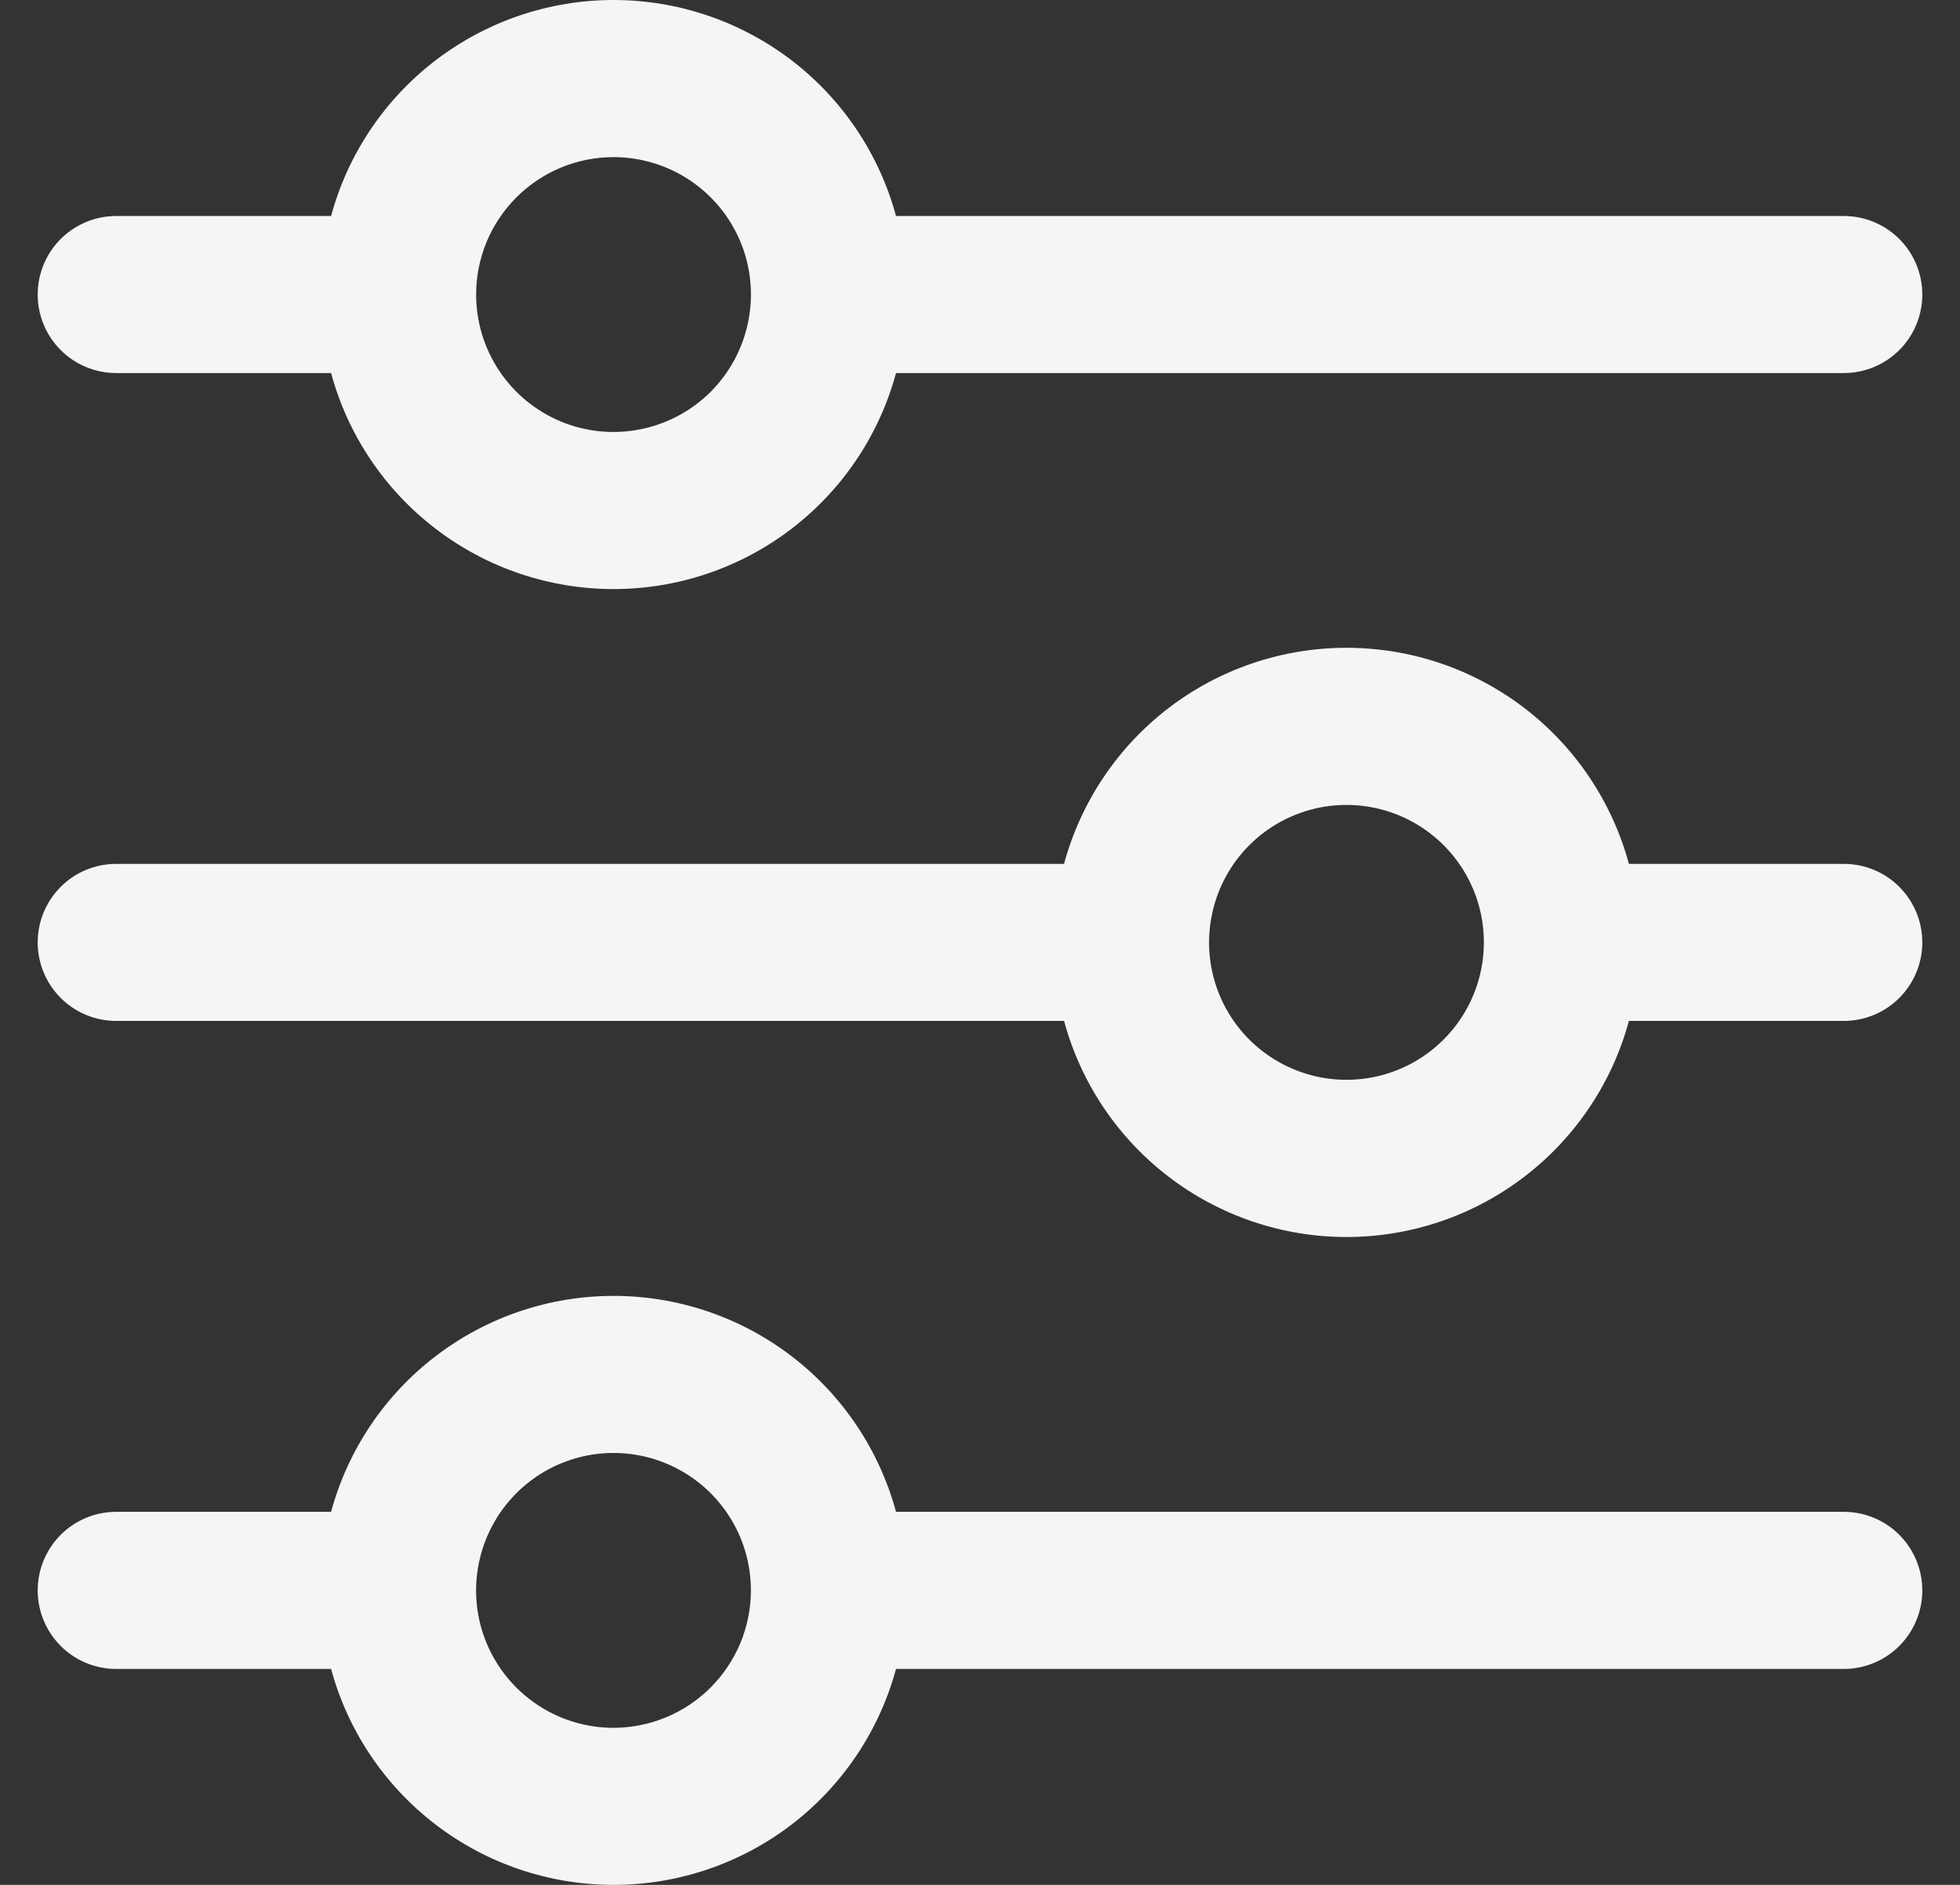 <svg width="26" height="25" viewBox="0 0 26 25" fill="none" xmlns="http://www.w3.org/2000/svg">
<rect x="0" y="0" width="26" height="25" fill="#333333" stroke="none"/>
<path d="M1.542 4.948H4.392C4.615 5.771 5.103 6.497 5.781 7.015C6.458 7.533 7.287 7.813 8.139 7.813C8.992 7.813 9.82 7.533 10.498 7.015C11.175 6.497 11.663 5.771 11.886 4.948H24.458C24.735 4.948 25 4.838 25.195 4.643C25.39 4.448 25.5 4.183 25.5 3.907C25.5 3.63 25.39 3.365 25.195 3.17C25 2.975 24.735 2.865 24.458 2.865H11.886C11.663 2.042 11.175 1.316 10.498 0.798C9.82 0.281 8.992 0 8.139 0C7.287 0 6.458 0.281 5.781 0.798C5.103 1.316 4.615 2.042 4.392 2.865H1.542C1.265 2.865 1 2.975 0.805 3.17C0.61 3.365 0.5 3.63 0.5 3.907C0.5 4.183 0.61 4.448 0.805 4.643C1 4.838 1.265 4.948 1.542 4.948ZM8.139 2.084C8.499 2.084 8.852 2.191 9.151 2.391C9.451 2.591 9.685 2.876 9.823 3.209C9.961 3.542 9.997 3.909 9.926 4.262C9.856 4.616 9.682 4.941 9.428 5.196C9.173 5.45 8.848 5.624 8.494 5.694C8.141 5.765 7.774 5.729 7.441 5.591C7.108 5.453 6.823 5.219 6.623 4.919C6.423 4.62 6.316 4.267 6.316 3.907C6.316 3.423 6.508 2.96 6.85 2.618C7.192 2.276 7.655 2.084 8.139 2.084Z" fill="#F5F5F5"/>
<path d="M24.458 11.458H21.608C21.385 10.635 20.897 9.908 20.22 9.39C19.543 8.872 18.714 8.592 17.861 8.592C17.009 8.592 16.18 8.872 15.503 9.39C14.826 9.908 14.338 10.635 14.115 11.458H1.542C1.265 11.458 1 11.567 0.805 11.763C0.61 11.958 0.5 12.223 0.5 12.499C0.5 12.776 0.61 13.04 0.805 13.236C1 13.431 1.265 13.541 1.542 13.541H14.115C14.338 14.364 14.826 15.09 15.503 15.608C16.18 16.126 17.009 16.407 17.861 16.407C18.714 16.407 19.543 16.126 20.22 15.608C20.897 15.09 21.385 14.364 21.608 13.541H24.458C24.735 13.541 25 13.431 25.195 13.236C25.39 13.04 25.5 12.776 25.5 12.499C25.5 12.223 25.39 11.958 25.195 11.763C25 11.567 24.735 11.458 24.458 11.458ZM17.861 14.322C17.501 14.322 17.148 14.215 16.849 14.015C16.549 13.815 16.315 13.53 16.177 13.197C16.039 12.864 16.003 12.497 16.074 12.144C16.144 11.79 16.317 11.465 16.573 11.21C16.827 10.955 17.152 10.782 17.506 10.711C17.859 10.641 18.226 10.677 18.559 10.815C18.892 10.953 19.177 11.187 19.377 11.487C19.578 11.786 19.684 12.139 19.684 12.499C19.684 12.983 19.492 13.446 19.15 13.788C18.808 14.13 18.345 14.322 17.861 14.322Z" fill="#F5F5F5"/>
<path d="M24.458 20.052H11.886C11.663 19.23 11.175 18.503 10.498 17.986C9.82 17.468 8.992 17.188 8.139 17.188C7.287 17.188 6.458 17.468 5.781 17.986C5.103 18.503 4.615 19.23 4.392 20.052H1.542C1.265 20.052 1 20.162 0.805 20.357C0.61 20.553 0.5 20.818 0.5 21.094C0.5 21.37 0.61 21.635 0.805 21.831C1 22.026 1.265 22.136 1.542 22.136H4.392C4.615 22.958 5.103 23.684 5.781 24.202C6.458 24.72 7.287 25 8.139 25C8.992 25 9.82 24.72 10.498 24.202C11.175 23.684 11.663 22.958 11.886 22.136H24.458C24.735 22.136 25 22.026 25.195 21.831C25.39 21.635 25.5 21.37 25.5 21.094C25.5 20.818 25.39 20.553 25.195 20.357C25 20.162 24.735 20.052 24.458 20.052ZM8.139 22.917C7.778 22.917 7.426 22.81 7.126 22.61C6.826 22.409 6.592 22.125 6.454 21.792C6.316 21.459 6.28 21.092 6.351 20.738C6.421 20.385 6.595 20.06 6.85 19.805C7.104 19.55 7.429 19.377 7.783 19.306C8.137 19.236 8.503 19.272 8.836 19.41C9.169 19.548 9.454 19.782 9.654 20.081C9.855 20.381 9.961 20.733 9.961 21.094C9.961 21.577 9.768 22.04 9.427 22.382C9.085 22.724 8.622 22.916 8.139 22.917Z" fill="#F5F5F5"/>
</svg>
